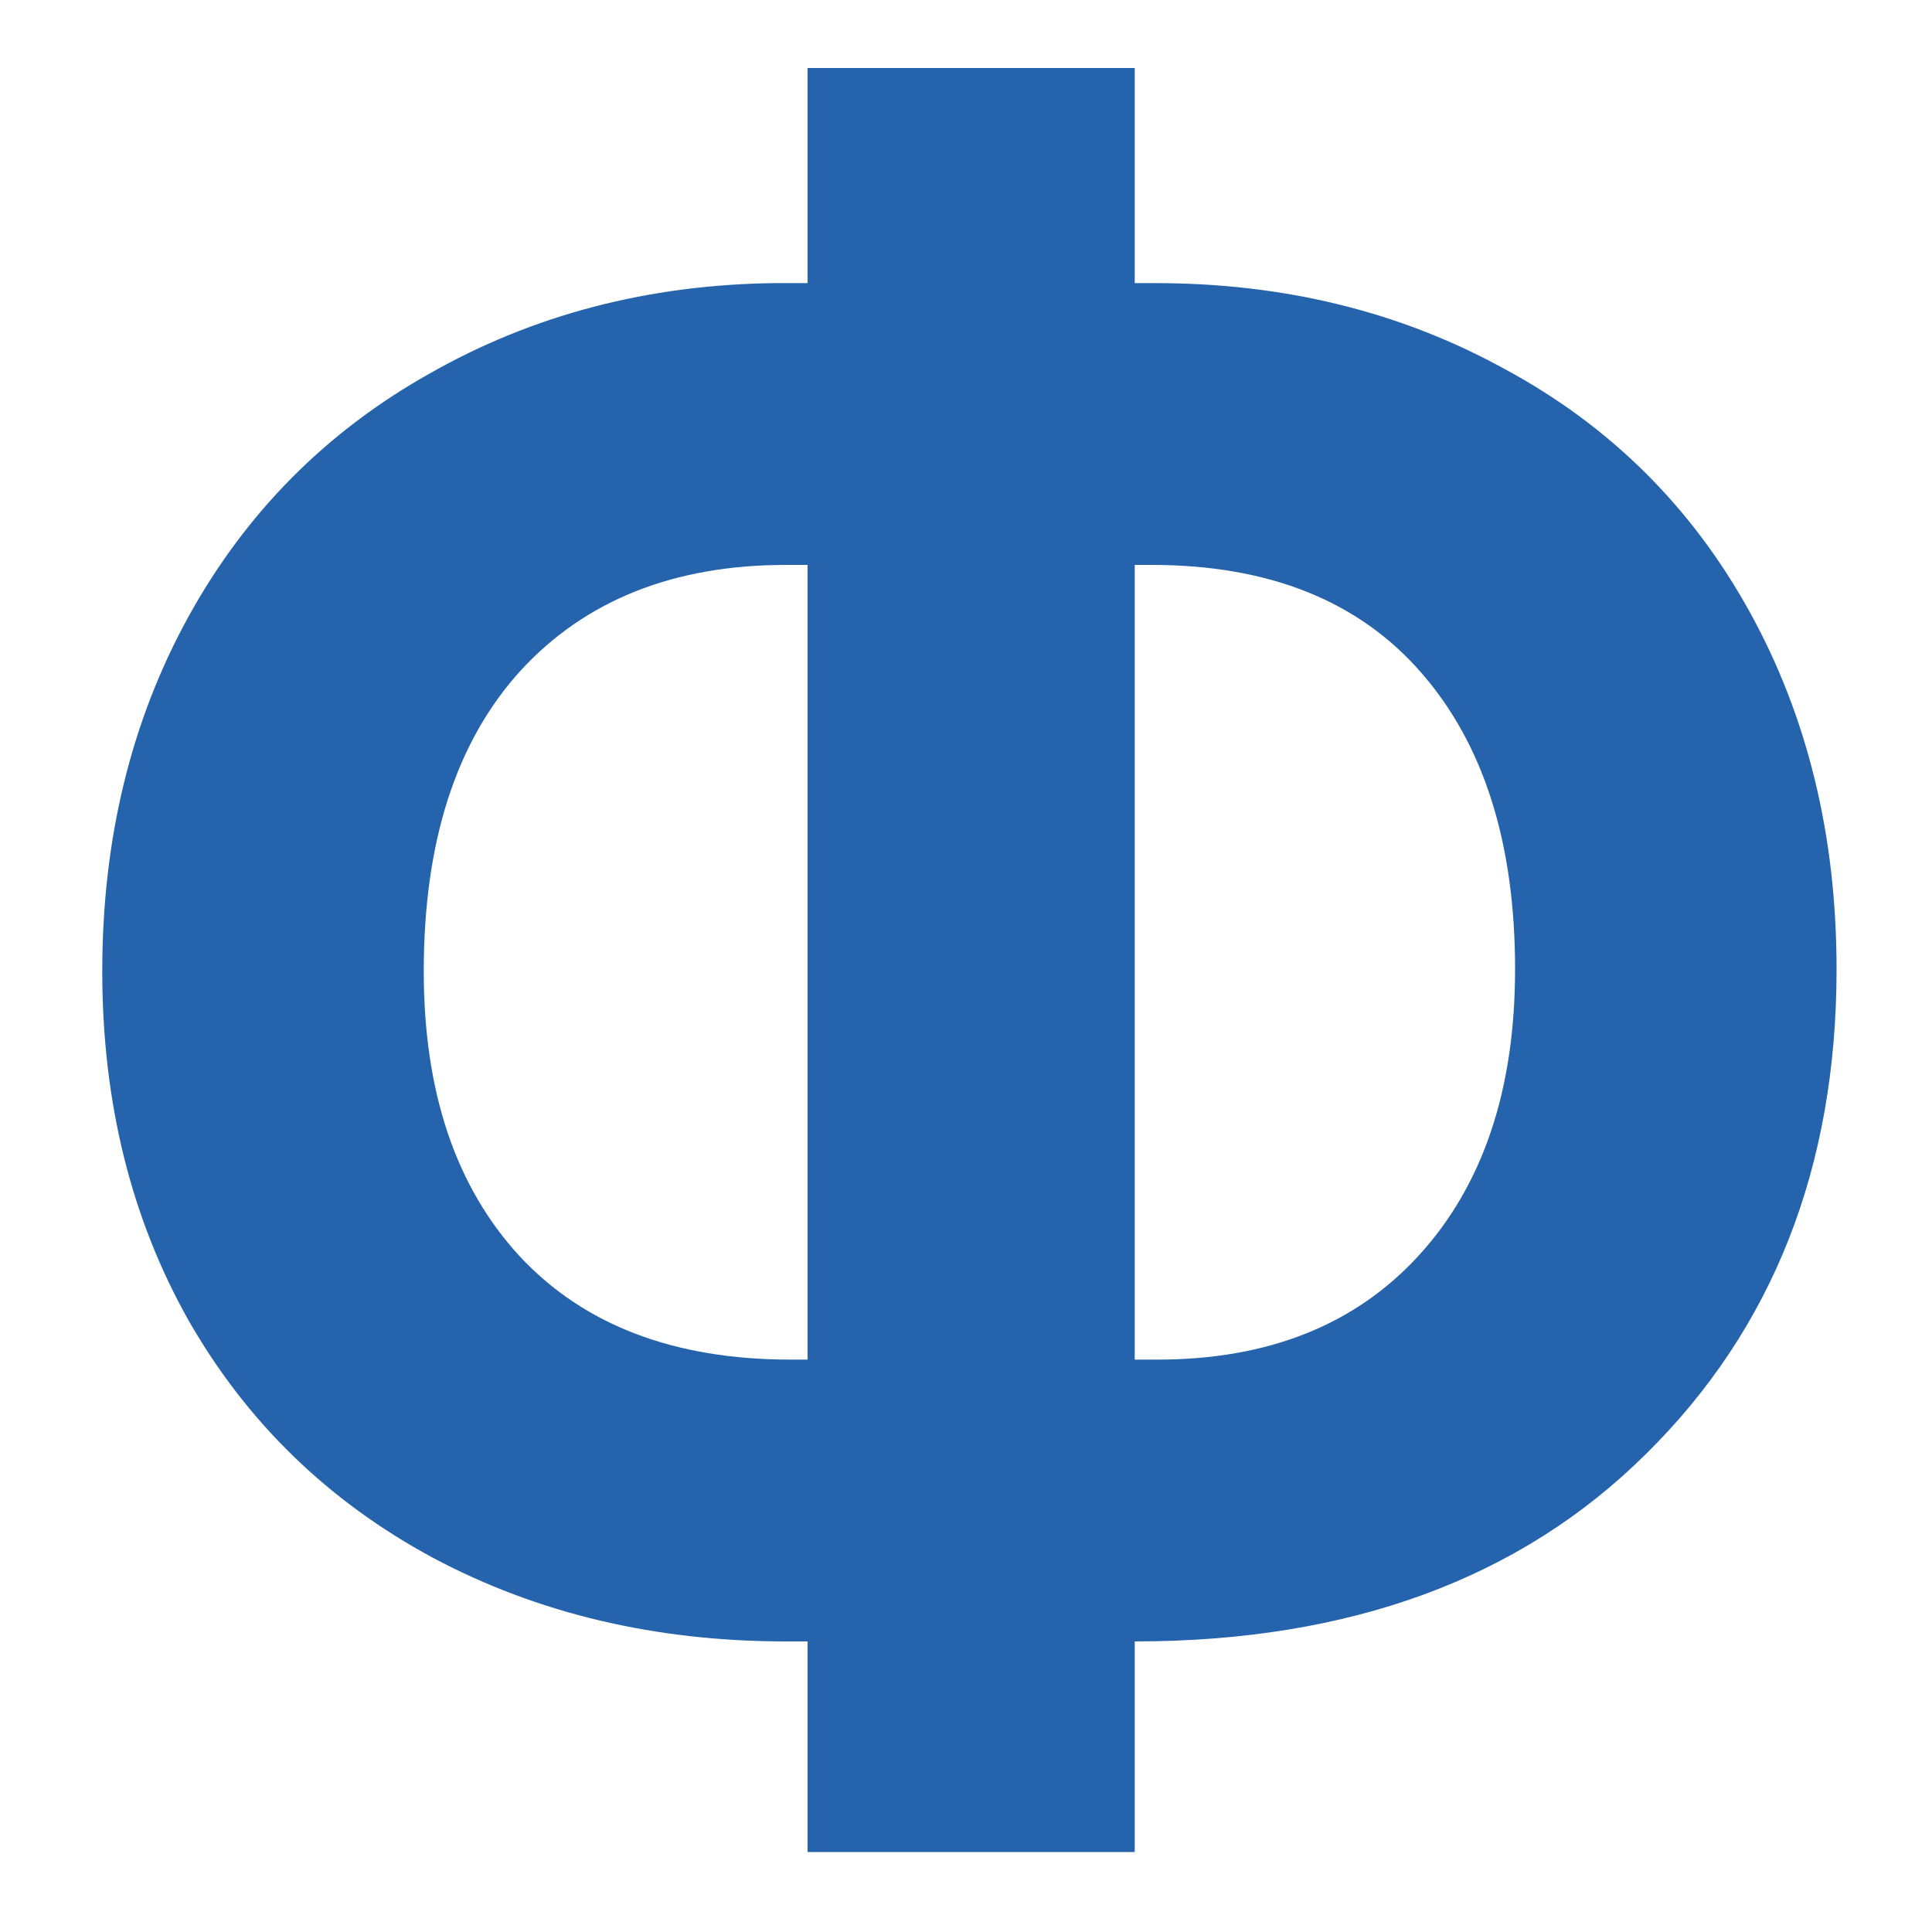 <svg width="15" height="15" viewBox="0 0 15 15" fill="none" xmlns="http://www.w3.org/2000/svg">
<path d="M8.81 2.198H8.968C9.97 2.198 10.875 2.42 11.684 2.866C12.498 3.305 13.131 3.932 13.582 4.746C14.033 5.561 14.259 6.487 14.259 7.524C14.259 9.059 13.767 10.313 12.782 11.286C11.804 12.258 10.479 12.744 8.81 12.744V14.379H6.27V12.744H6.103C5.089 12.744 4.175 12.528 3.36 12.094C2.546 11.655 1.913 11.039 1.462 10.248C1.017 9.457 0.794 8.555 0.794 7.541C0.794 6.516 1.017 5.599 1.462 4.79C1.907 3.982 2.531 3.352 3.334 2.901C4.137 2.444 5.033 2.209 6.023 2.198H6.27V0.528H8.81V2.198ZM6.103 4.386C5.229 4.386 4.541 4.661 4.037 5.212C3.539 5.763 3.29 6.539 3.29 7.541C3.29 8.479 3.539 9.217 4.037 9.756C4.535 10.289 5.235 10.556 6.138 10.556H6.27V4.386H6.103ZM8.81 4.386V10.556H8.985C9.847 10.556 10.523 10.286 11.016 9.747C11.514 9.202 11.763 8.461 11.763 7.524C11.763 6.545 11.52 5.778 11.033 5.221C10.547 4.664 9.85 4.386 8.941 4.386H8.81Z" fill="#2564AC"/>
</svg>
